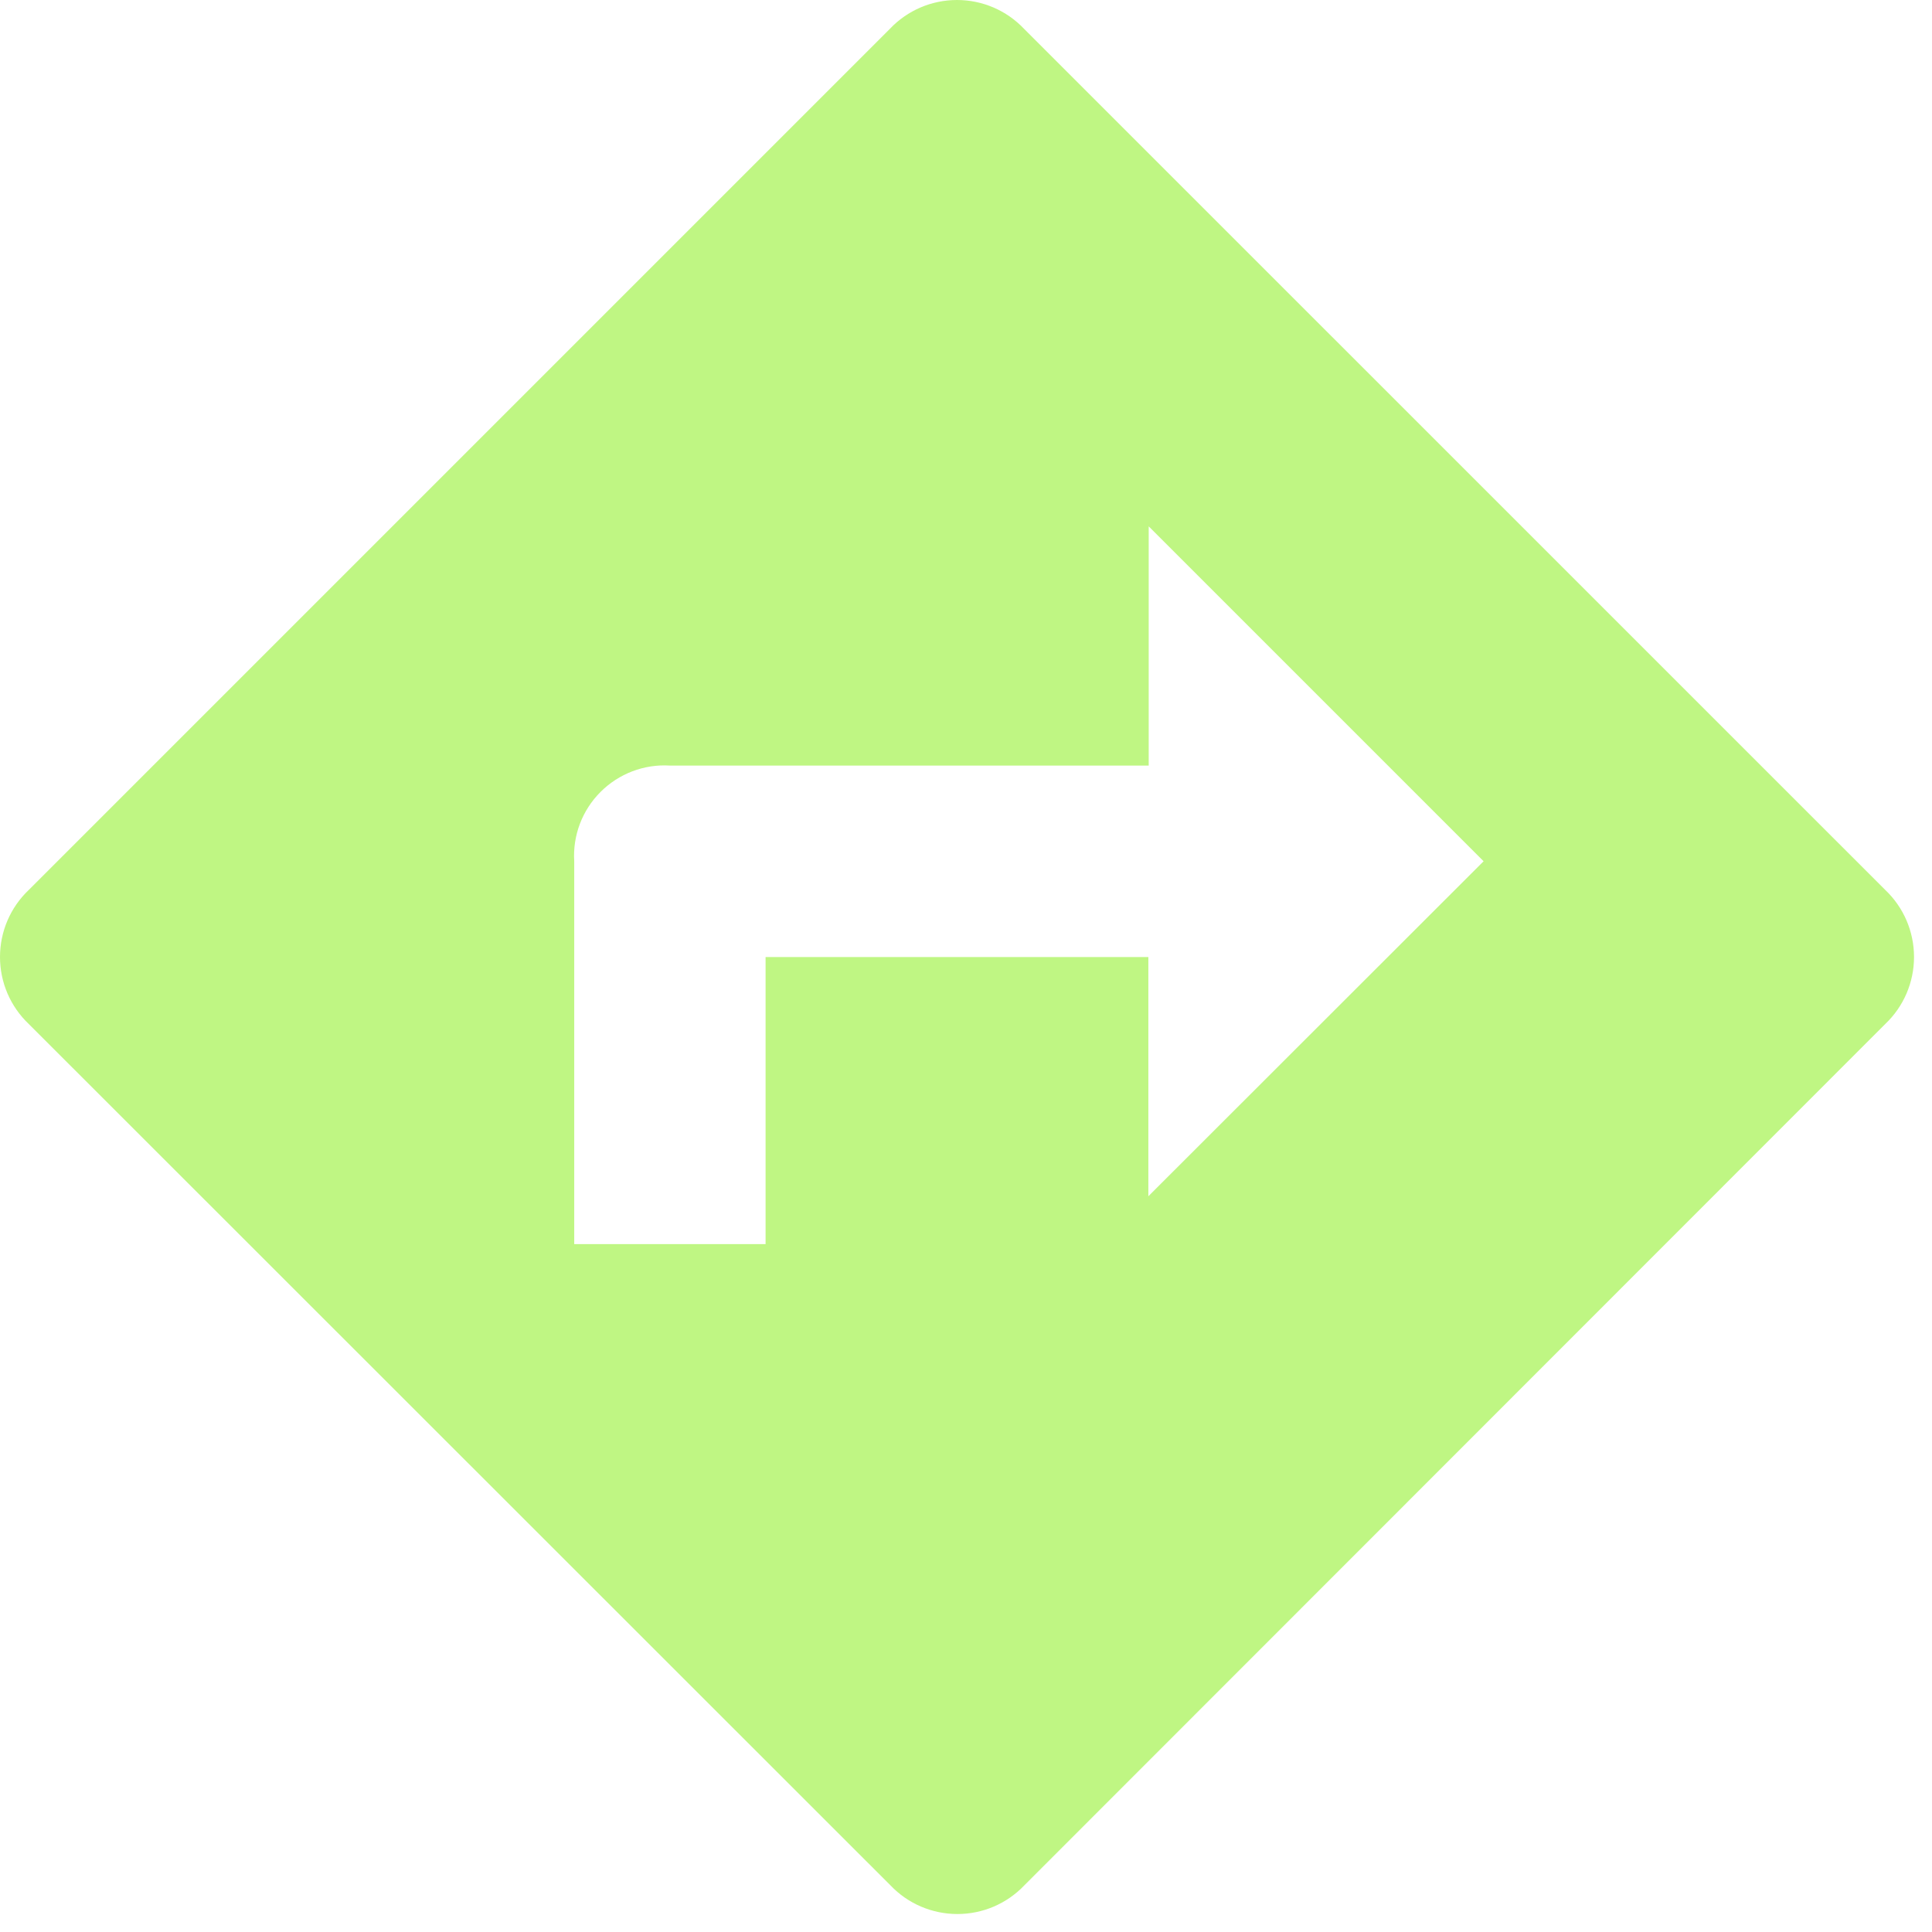 <svg xmlns="http://www.w3.org/2000/svg" width="23" height="23" viewBox="0 0 23 23">
  <path fill="#BFF683" d="M22.444,10.595 L12.19,0.342 L12.19,0.342 C11.982,0.123 11.694,-0 11.393,-0 C11.091,-0 10.803,0.123 10.595,0.342 L0.342,10.595 C0.123,10.803 -0,11.091 -0,11.393 C-0,11.694 0.123,11.982 0.342,12.19 L10.6,22.444 L10.6,22.444 C10.808,22.663 11.096,22.786 11.398,22.786 C11.699,22.786 11.987,22.663 12.195,22.444 L22.444,12.19 C22.663,11.982 22.786,11.694 22.786,11.393 C22.786,11.091 22.663,10.803 22.444,10.595 Z M13.671,14.241 L13.671,11.393 L9.114,11.393 L9.114,14.811 L6.836,14.811 L6.836,10.254 C6.817,9.946 6.931,9.646 7.149,9.428 C7.367,9.21 7.667,9.095 7.975,9.114 L13.675,9.114 L13.675,6.266 L17.662,10.253 L13.671,14.241 Z"/>
</svg>

